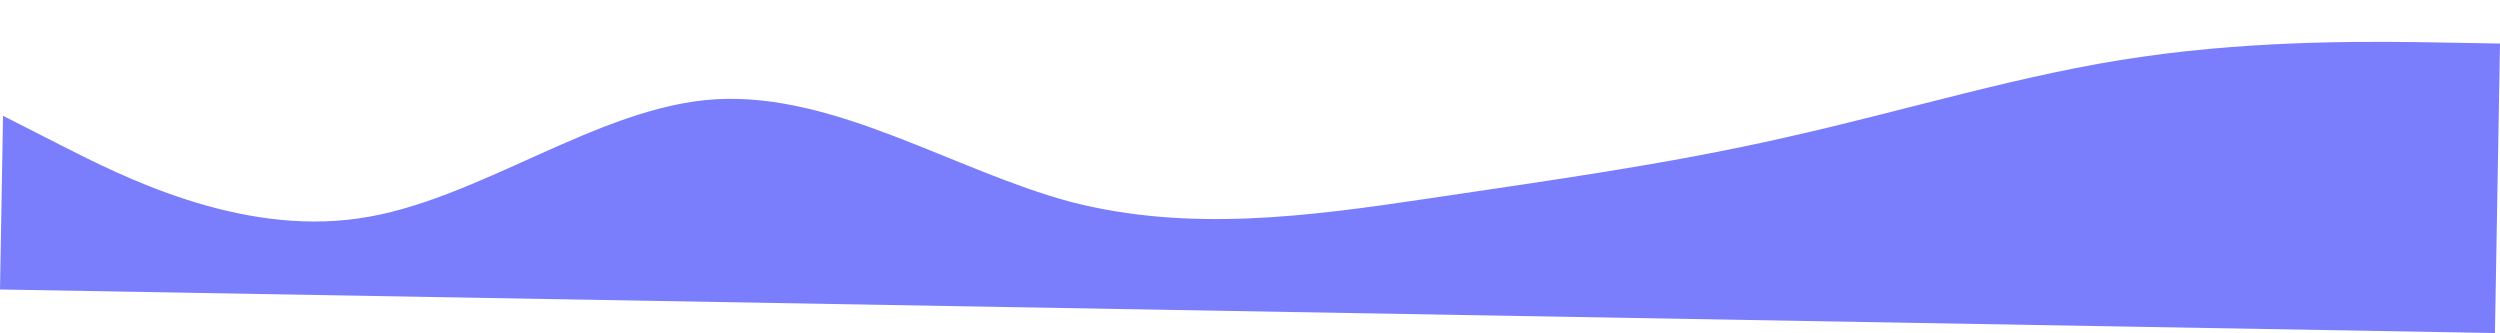 <svg xmlns="http://www.w3.org/2000/svg" width="2177.792" height="290.111" viewBox="0 0 2177.792 290.111">
  <path id="wave_4_" data-name="wave (4)" d="M0,260.885l51.777,25.221c51.777,25.221,155.029,75.664,259.186,58.8,103.1-16.236,206.805-101.358,309.453-109.239,104.157-7.882,208.315,58.324,310.963,84.018,103.7,24.748,206.805,8.985,310.963-8.355,103.252-17.34,206.805-33.1,310.963-58.8,102.8-24.748,206.806-59.428,309.453-75.664C1966.765,160,2069.564,160,2122.4,160h51.324V412.212H0Z" transform="translate(7.194 -159.976) rotate(1)" fill="#7a7dfc"/>
</svg>
